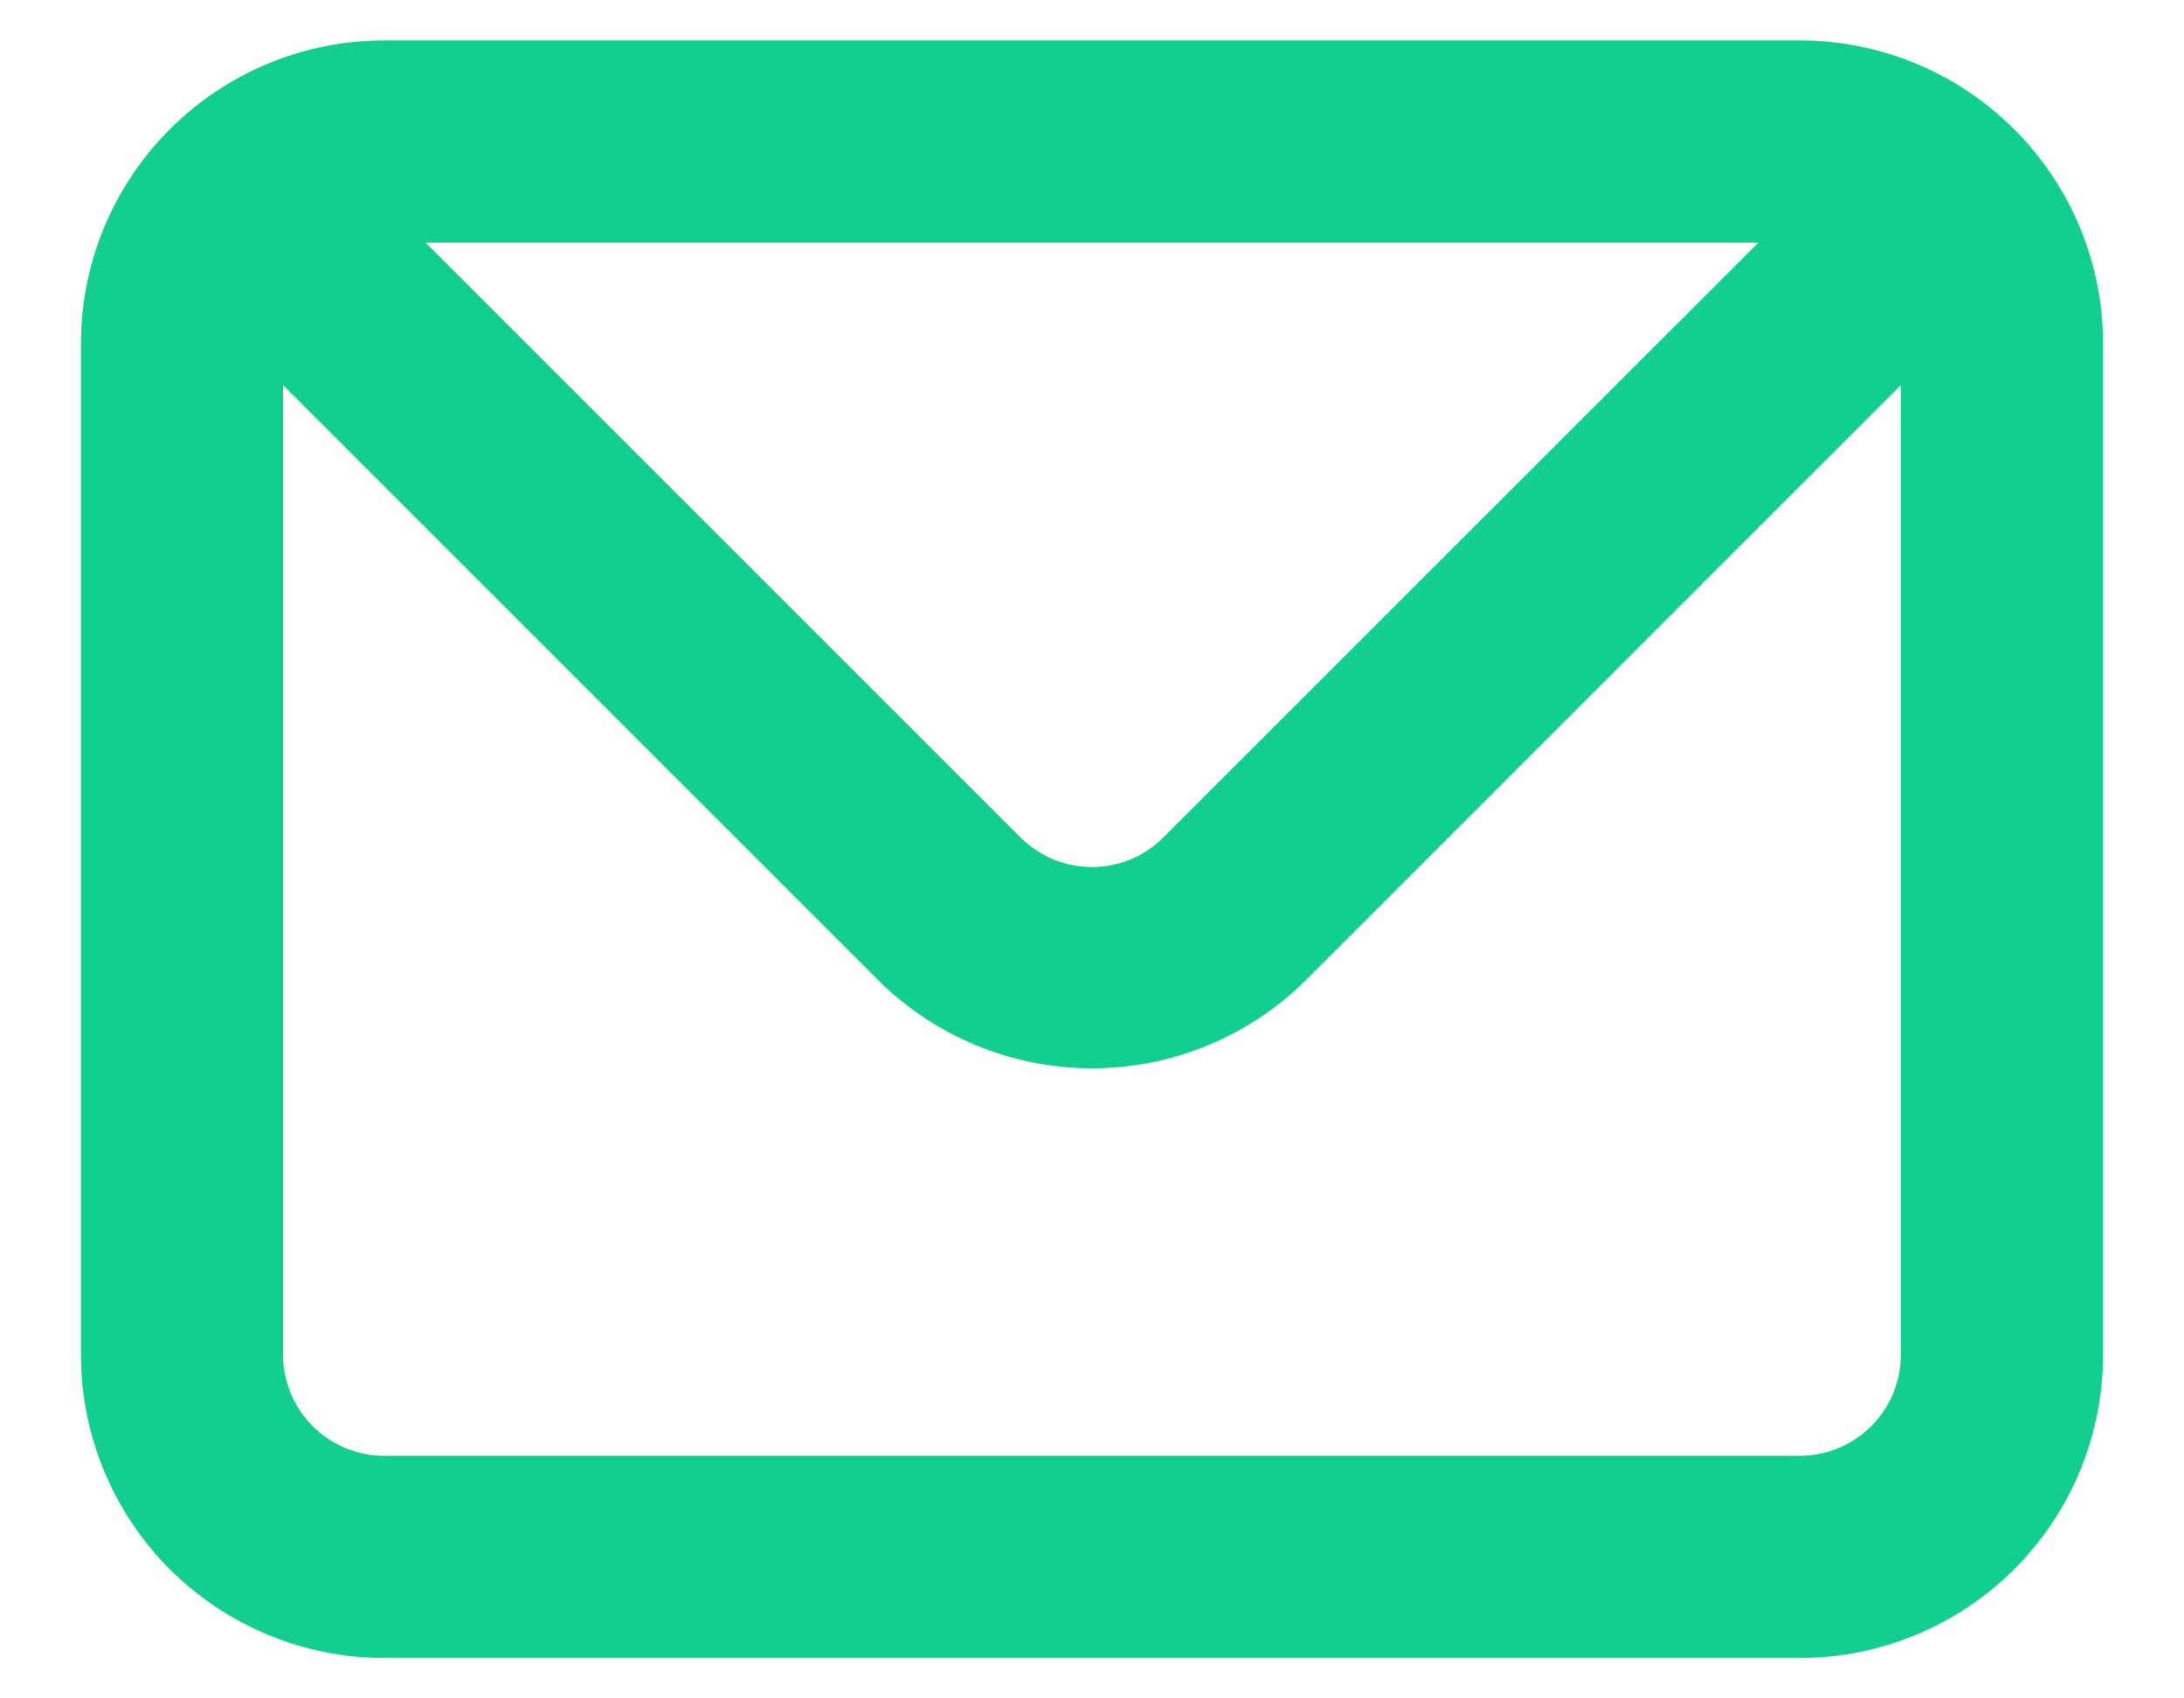 <svg width="18" height="14" viewBox="0 0 18 14" fill="none" xmlns="http://www.w3.org/2000/svg">
<path d="M14.833 0.333H3.167C2.503 0.333 1.868 0.597 1.399 1.066C0.93 1.535 0.667 2.17 0.667 2.833V11.167C0.667 11.83 0.93 12.466 1.399 12.935C1.868 13.403 2.503 13.667 3.167 13.667H14.833C15.496 13.667 16.132 13.403 16.601 12.935C17.07 12.466 17.333 11.83 17.333 11.167V2.833C17.333 2.17 17.07 1.535 16.601 1.066C16.132 0.597 15.496 0.333 14.833 0.333ZM14.492 2L9.591 6.9C9.514 6.978 9.422 7.04 9.32 7.083C9.219 7.125 9.11 7.147 9 7.147C8.89 7.147 8.781 7.125 8.679 7.083C8.578 7.04 8.486 6.978 8.408 6.9L3.508 2H14.492ZM15.666 11.167C15.666 11.388 15.579 11.6 15.422 11.756C15.266 11.912 15.054 12 14.833 12H3.167C2.945 12 2.734 11.912 2.577 11.756C2.421 11.6 2.333 11.388 2.333 11.167V3.175L7.233 8.075C7.702 8.543 8.337 8.806 9 8.806C9.662 8.806 10.298 8.543 10.767 8.075L15.666 3.175V11.167Z" fill="#13CF8F"/>
</svg>

